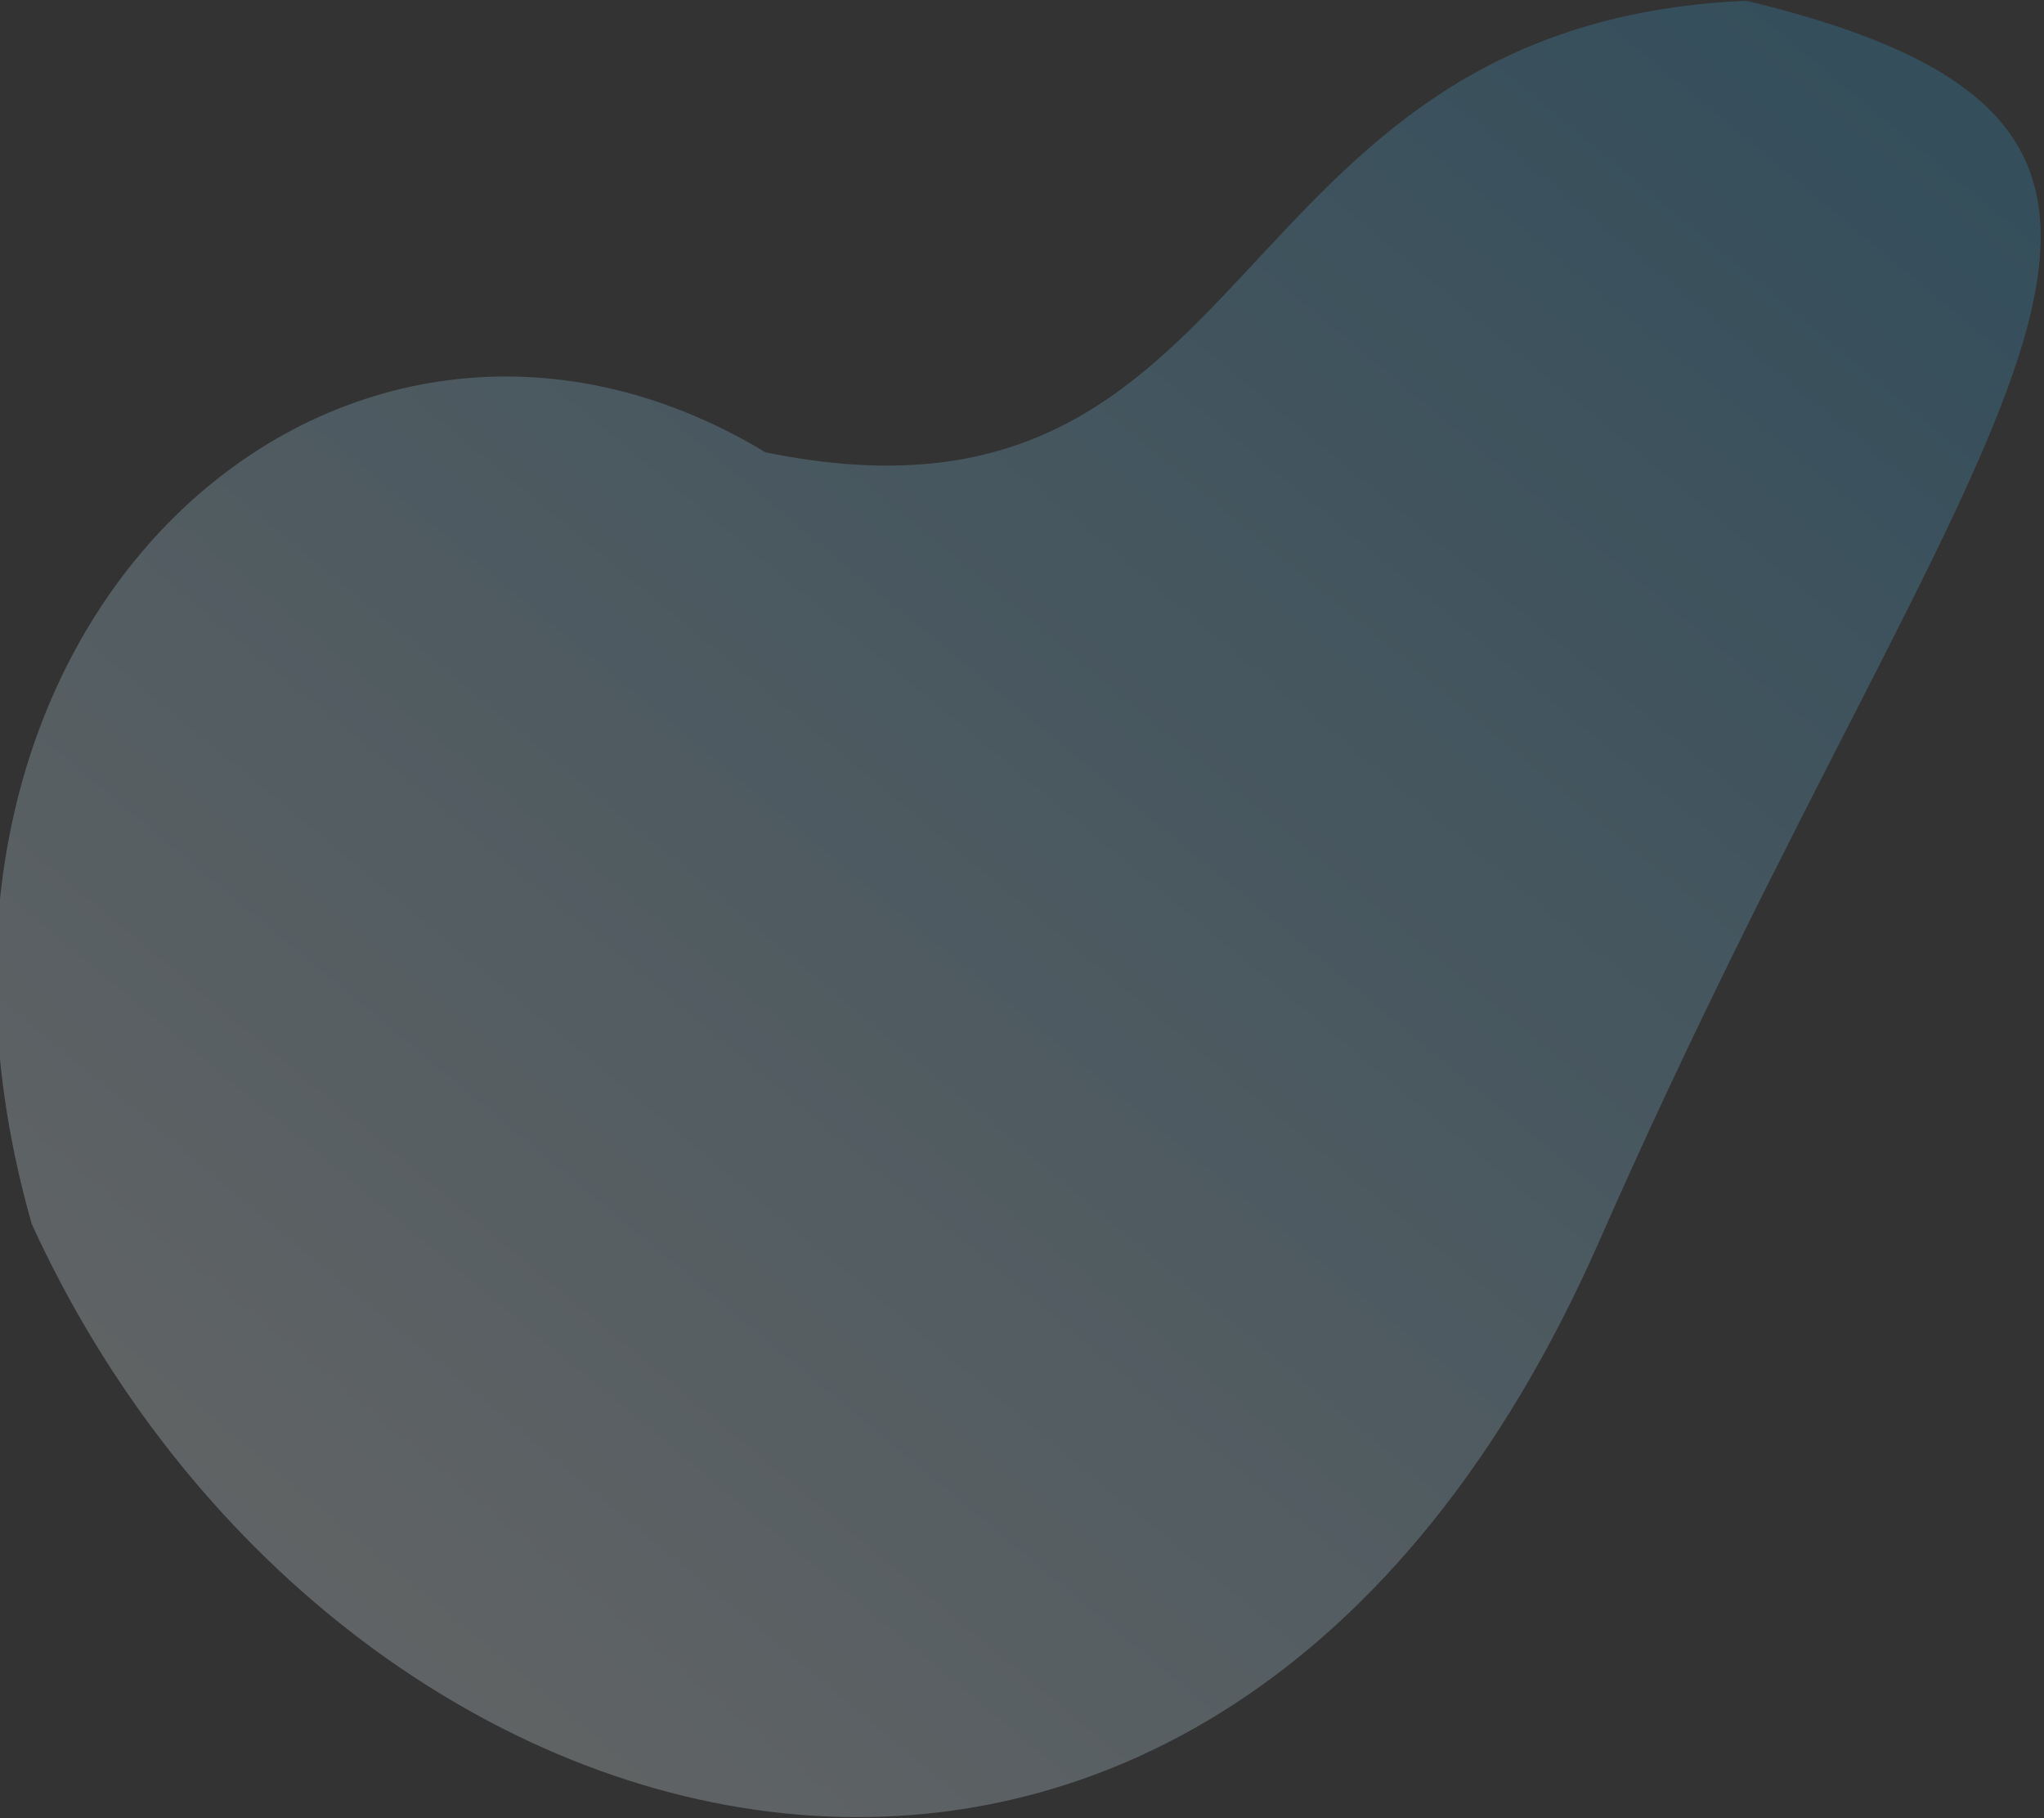 <svg width="533" height="474" viewBox="0 0 533 474" fill="none" xmlns="http://www.w3.org/2000/svg">
<rect x="0" y="0" width="533" height="474" fill="#333333" stroke="none"/>
<path opacity="0.25" d="M455.364 0.196C599.591 34.876 513.671 103.651 417.113 323.376C315.695 554.159 87.424 492.242 8.293 319.116C-36.624 161.879 89.102 51.24 199.656 117.938C331.426 144.782 315.172 6.356 455.364 0.196Z" fill="url(#paint0_linear_215_1130)"/>
<defs>
<linearGradient id="paint0_linear_215_1130" x1="39.573" y1="470.043" x2="559.866" y2="-157.076" gradientUnits="userSpaceOnUse">
<stop stop-color="white"/>
<stop offset="1" stop-color="#0286C9"/>
</linearGradient>
</defs>
</svg>
